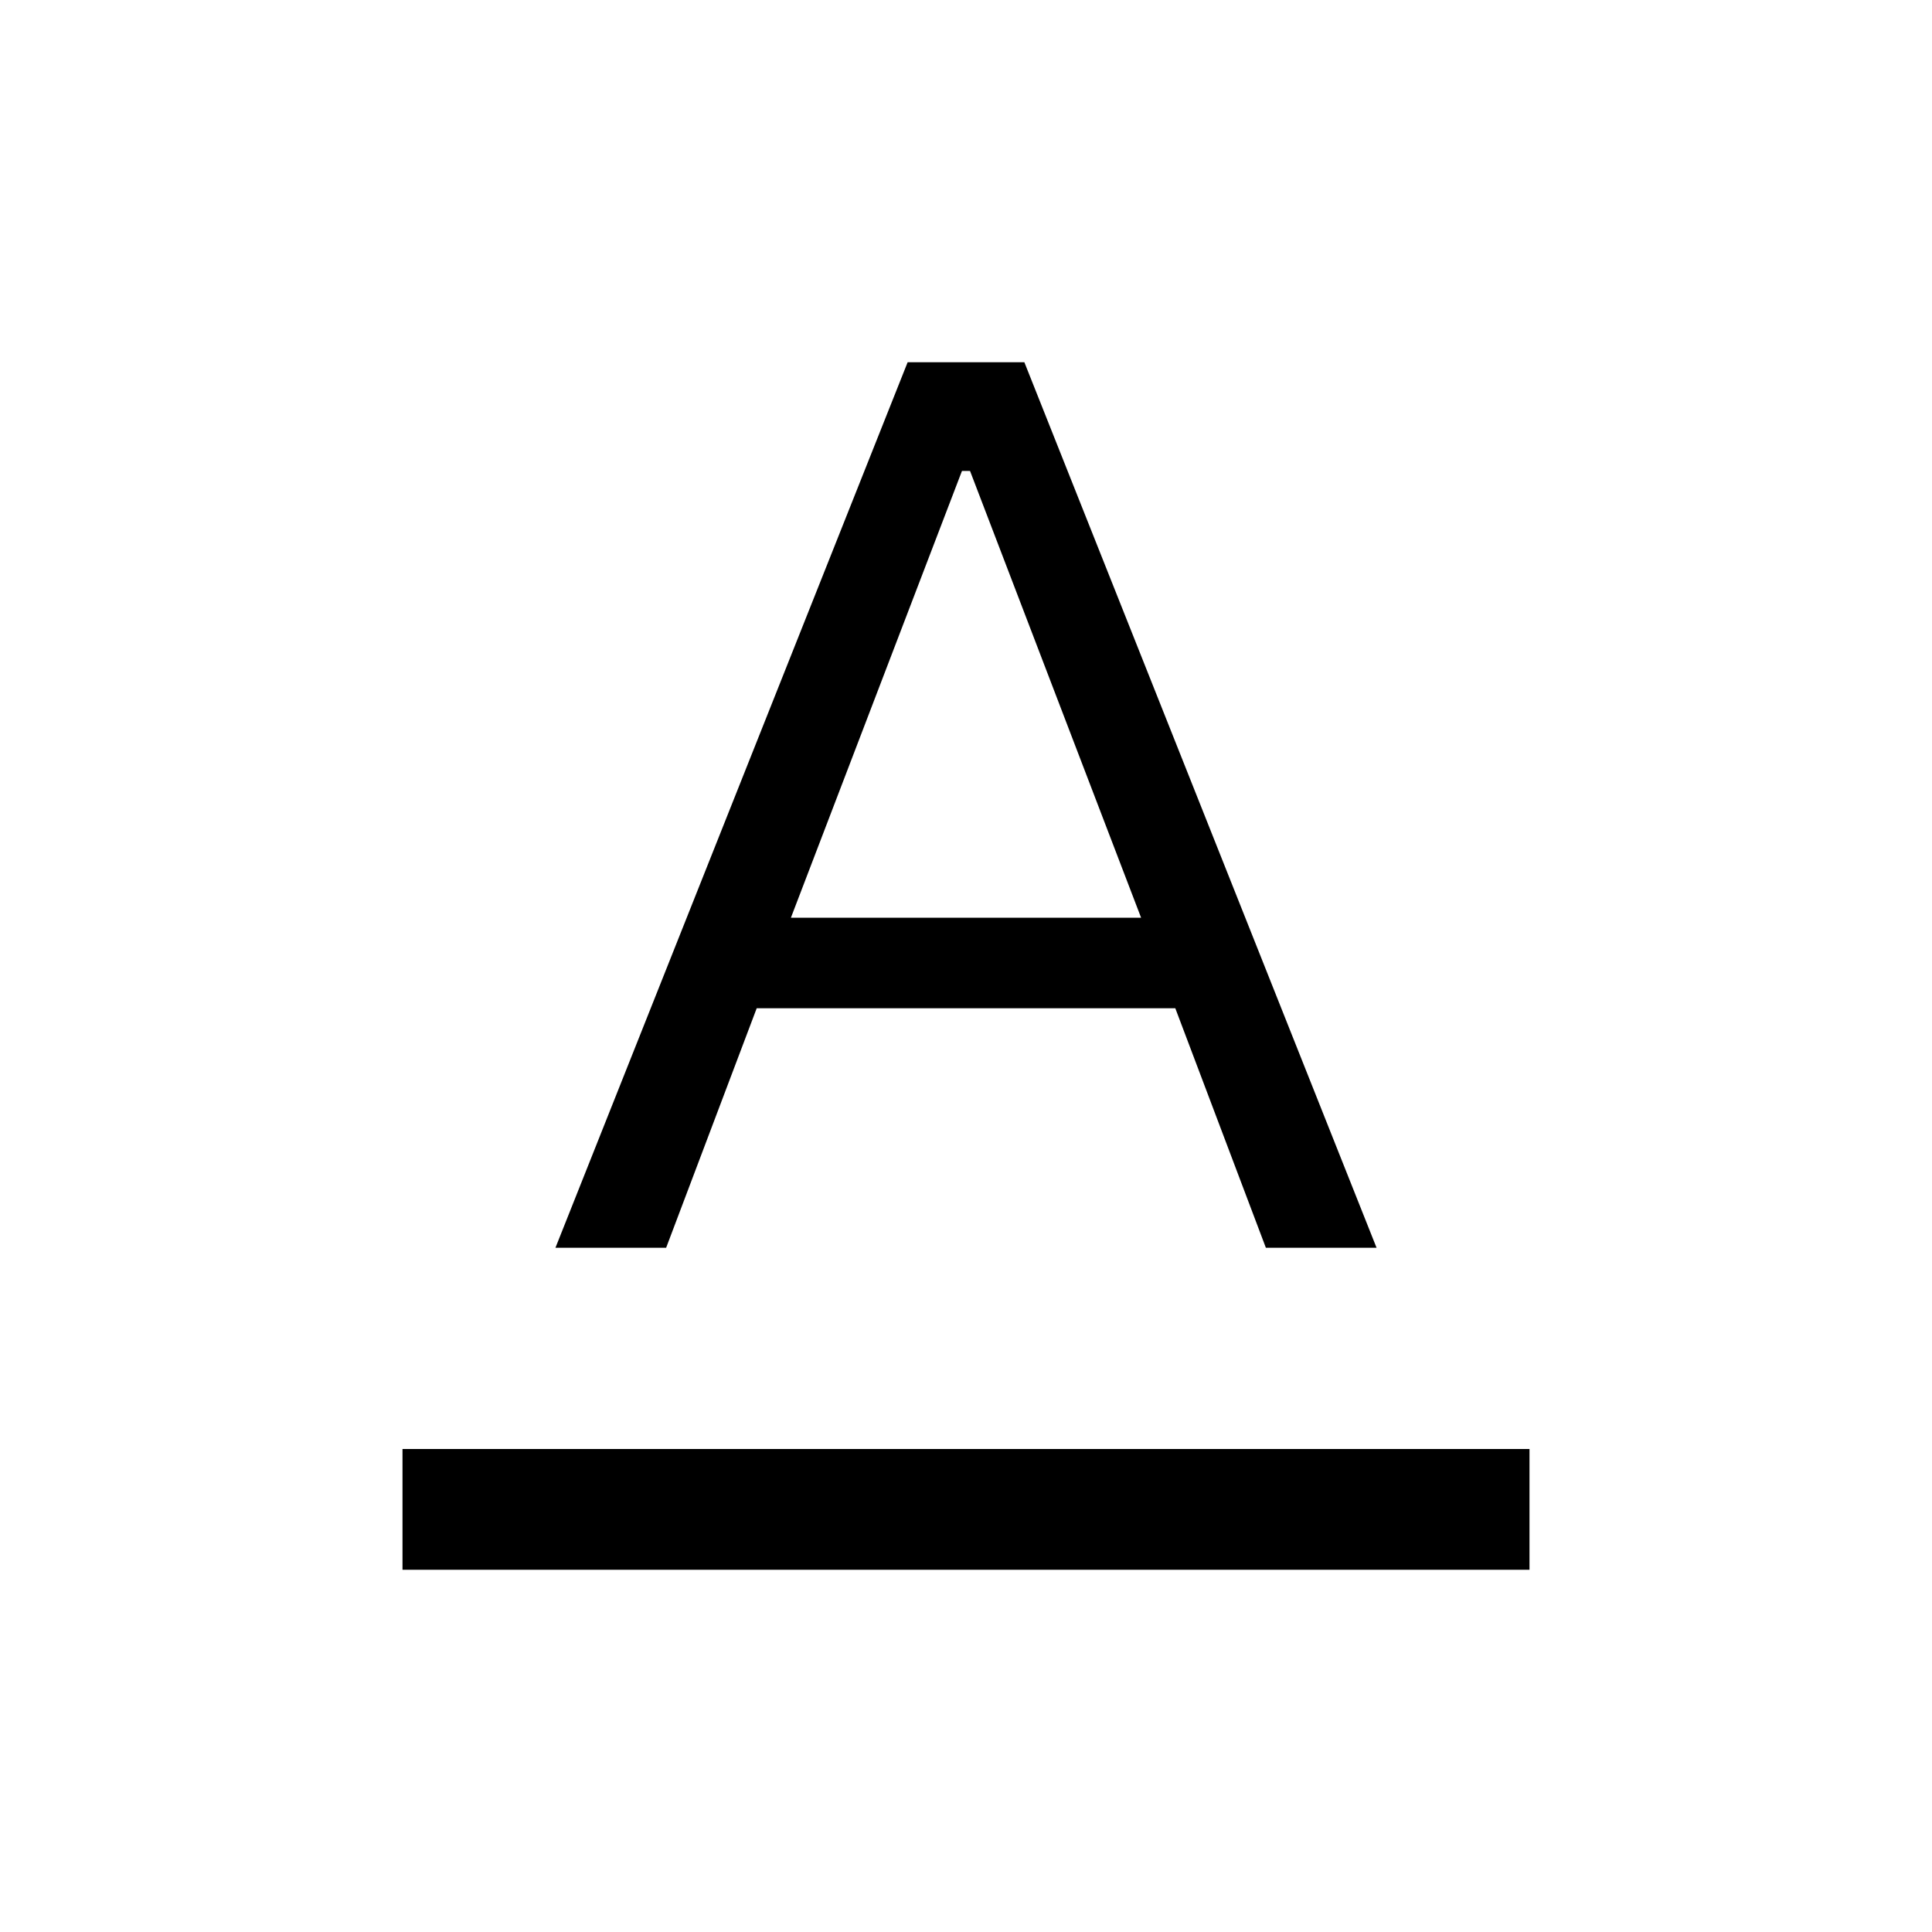 <?xml version="1.0" encoding="UTF-8"?>
<svg version="1.1" viewBox="0 0 48 48" xmlns="http://www.w3.org/2000/svg">
<path d="m10 39v-3h28v3zm3.8-8 8.75-22h2.9l8.75 22h-2.75l-2.25-5.95h-10.4l-2.25 5.95zm5.85-8.2h8.7l-4.25-11.1h-0.2z"/>
</svg>
